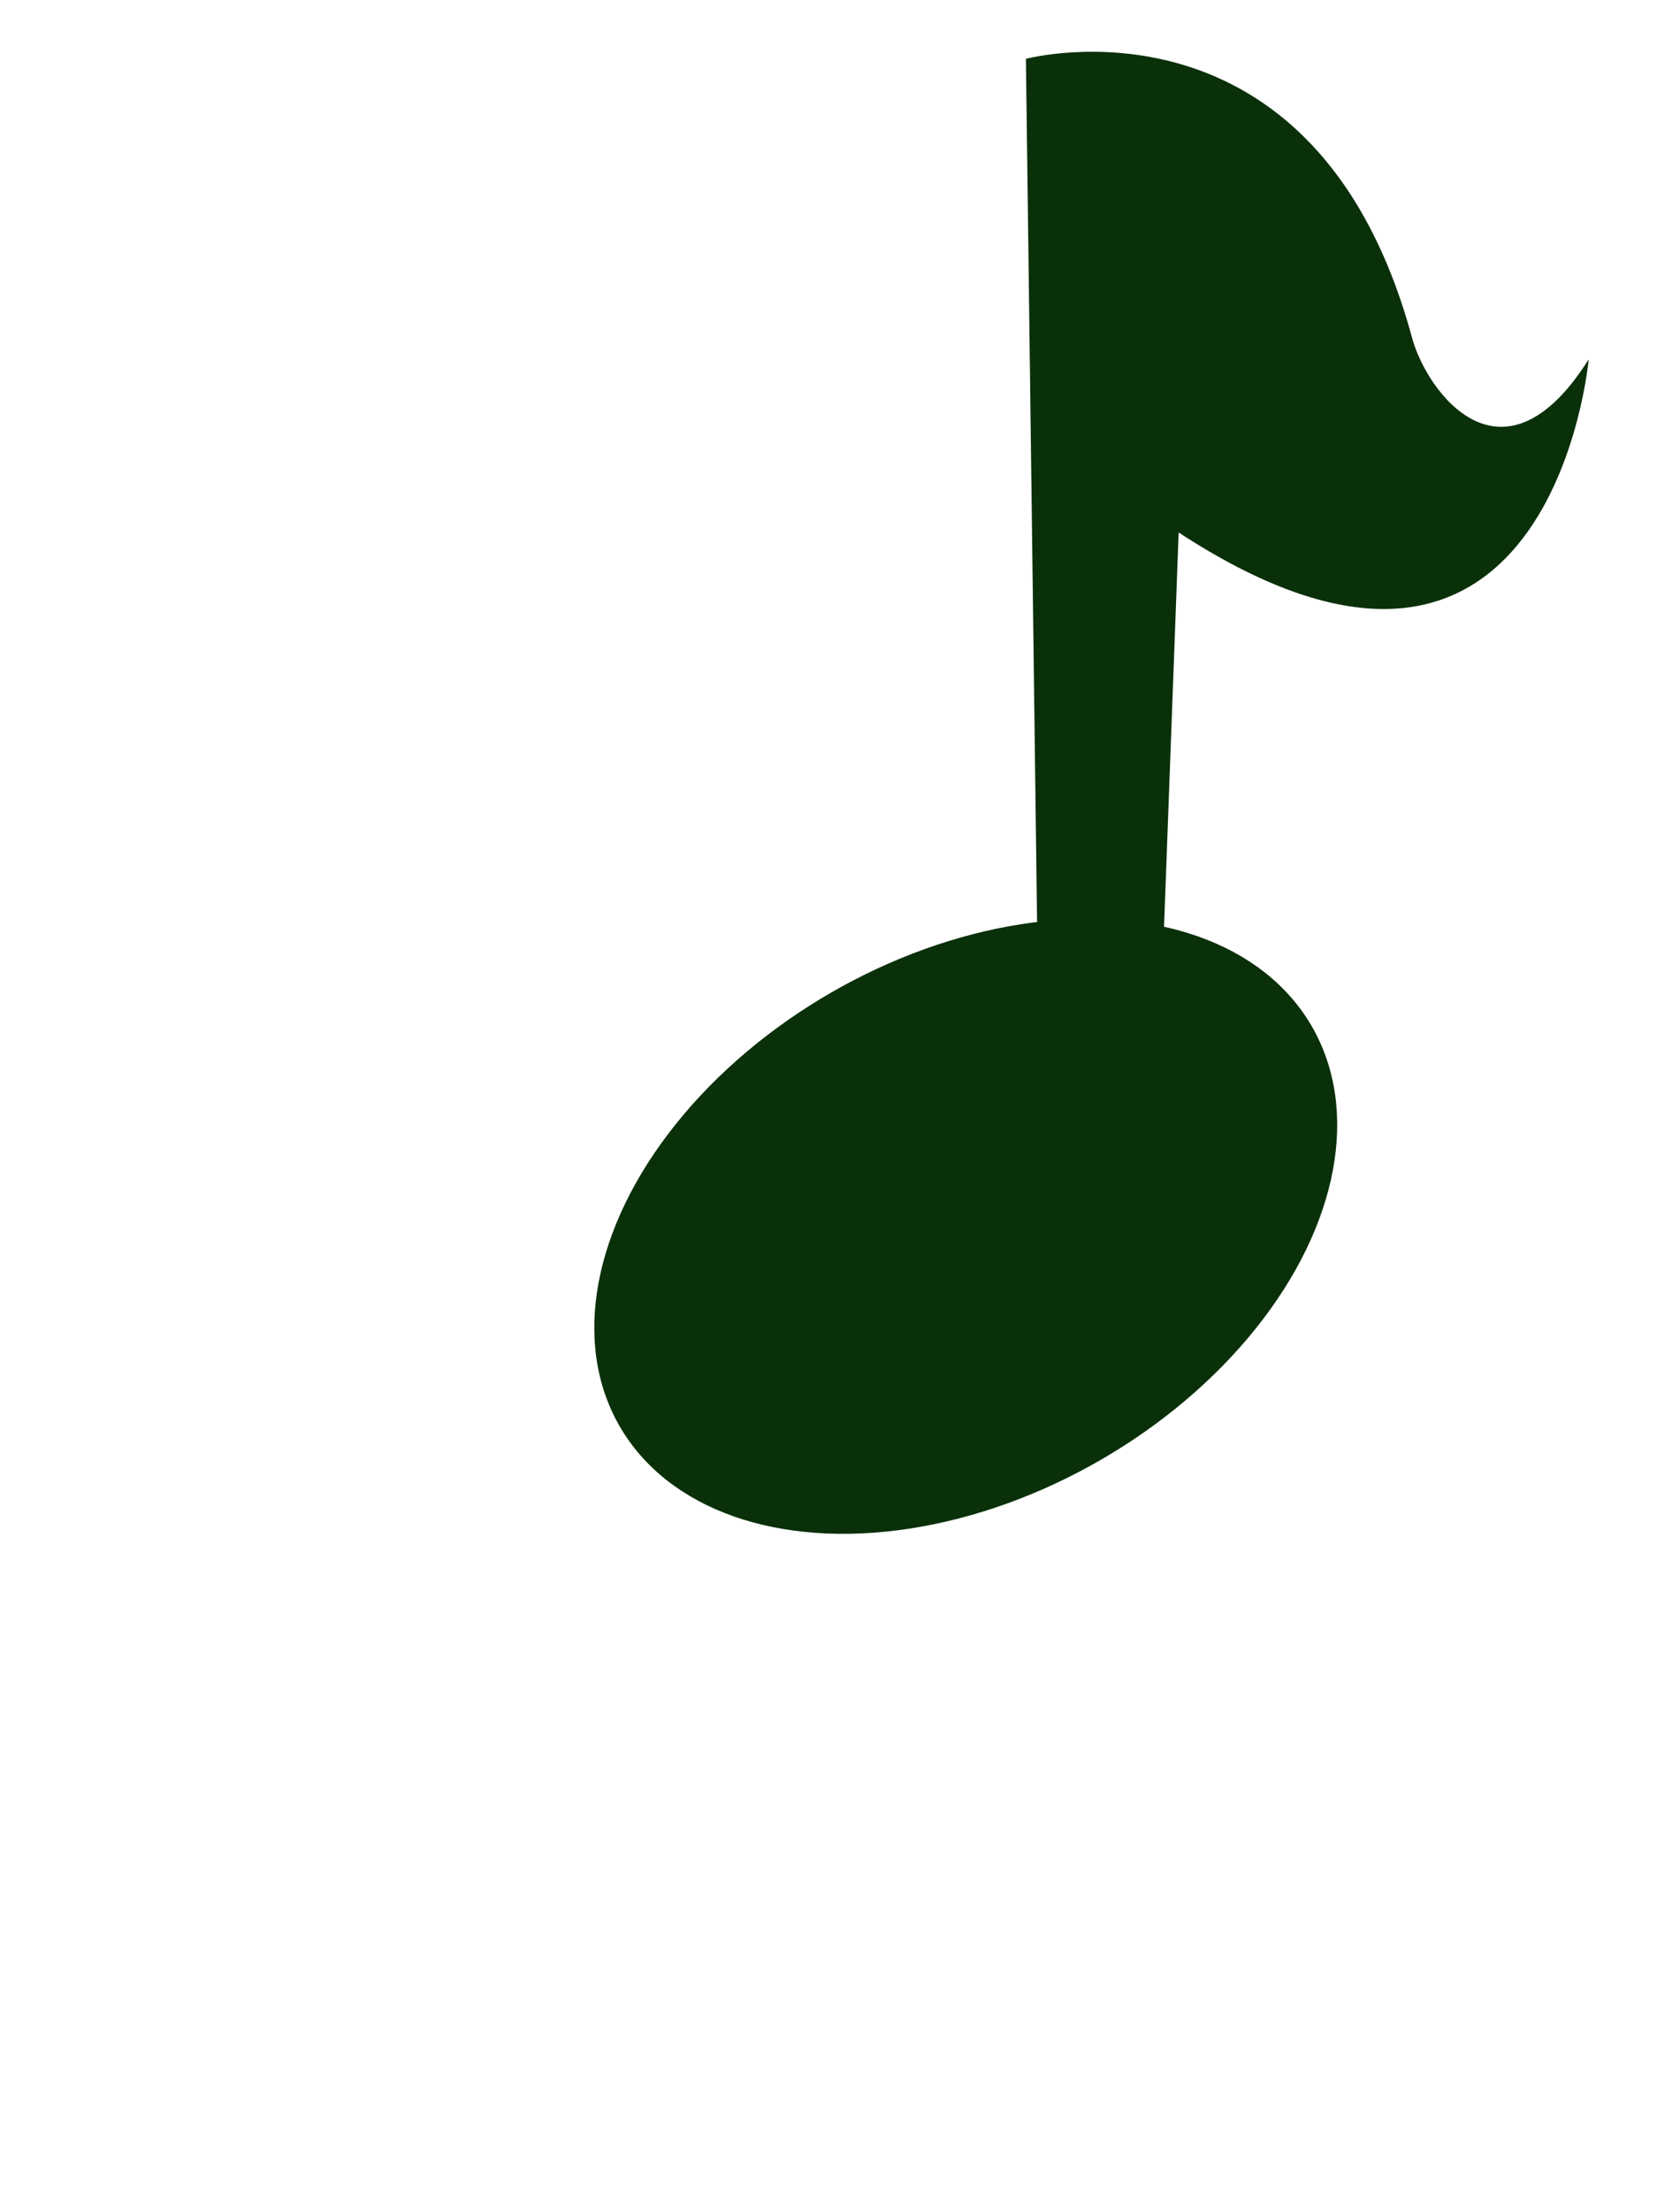 <svg id="body_1_" xmlns="http://www.w3.org/2000/svg" viewBox="0 0 760 1000"><style>.st0{fill:#0a300a}</style><g id="note"><ellipse transform="rotate(-30 436.85 554.614)" class="st0" cx="436.9" cy="554.6" rx="180.8" ry="122"/><path class="st0" d="M469.5 444l-5.4-417.4s131-34.9 174.7 126.2c6.7 24.6 41 71.3 79.9 9.7 0 0-16.8 188.6-185.5 78.3l-8.7 234.7-55-31.5z"/></g></svg>